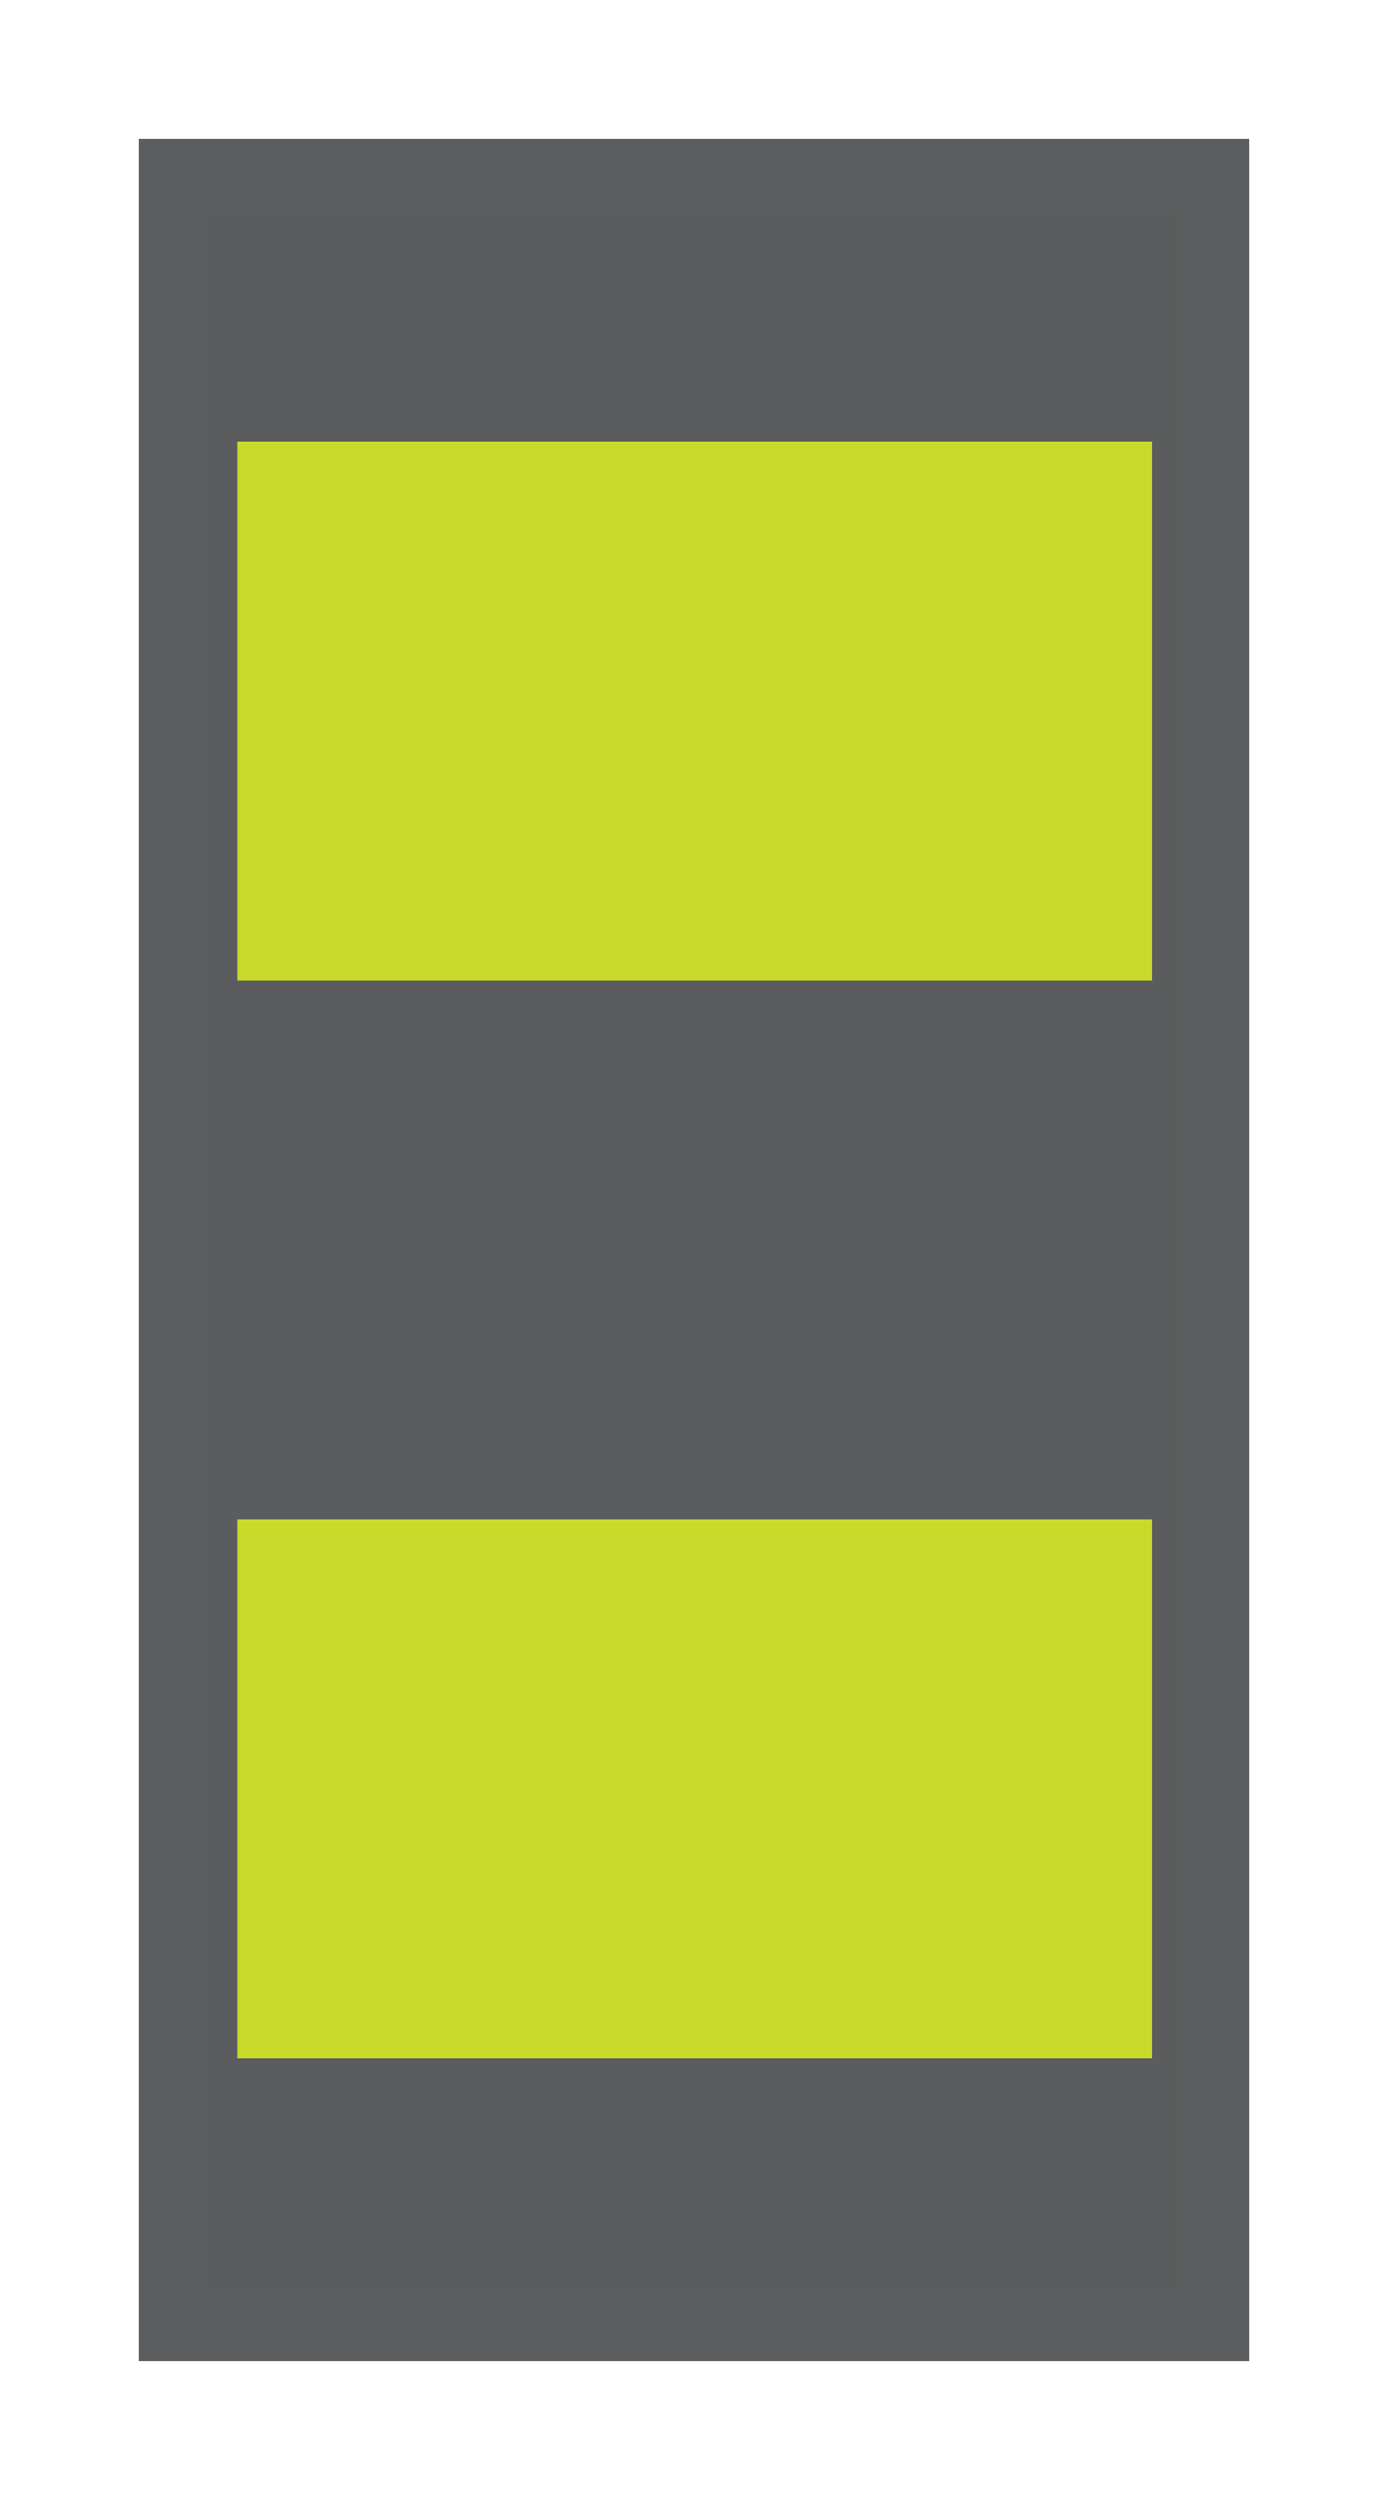 <svg id="Layer_1" data-name="Layer 1" xmlns="http://www.w3.org/2000/svg" viewBox="0 0 10 18"><defs><style>.cls-1{fill:#5a5c5d;}.cls-2{fill:#5b5d5e;}.cls-3{fill:#c9da2b;}</style></defs><title>Artboard 24</title><rect class="cls-1" x="1.25" y="1.24" width="7.51" height="15.52"/><path class="cls-2" d="M9,17H1V1H9Zm-7.51-.48h7v-15h-7Z"/><rect class="cls-3" x="1.71" y="3.18" width="6.59" height="3.88"/><rect class="cls-3" x="1.71" y="10.94" width="6.59" height="3.88"/></svg>